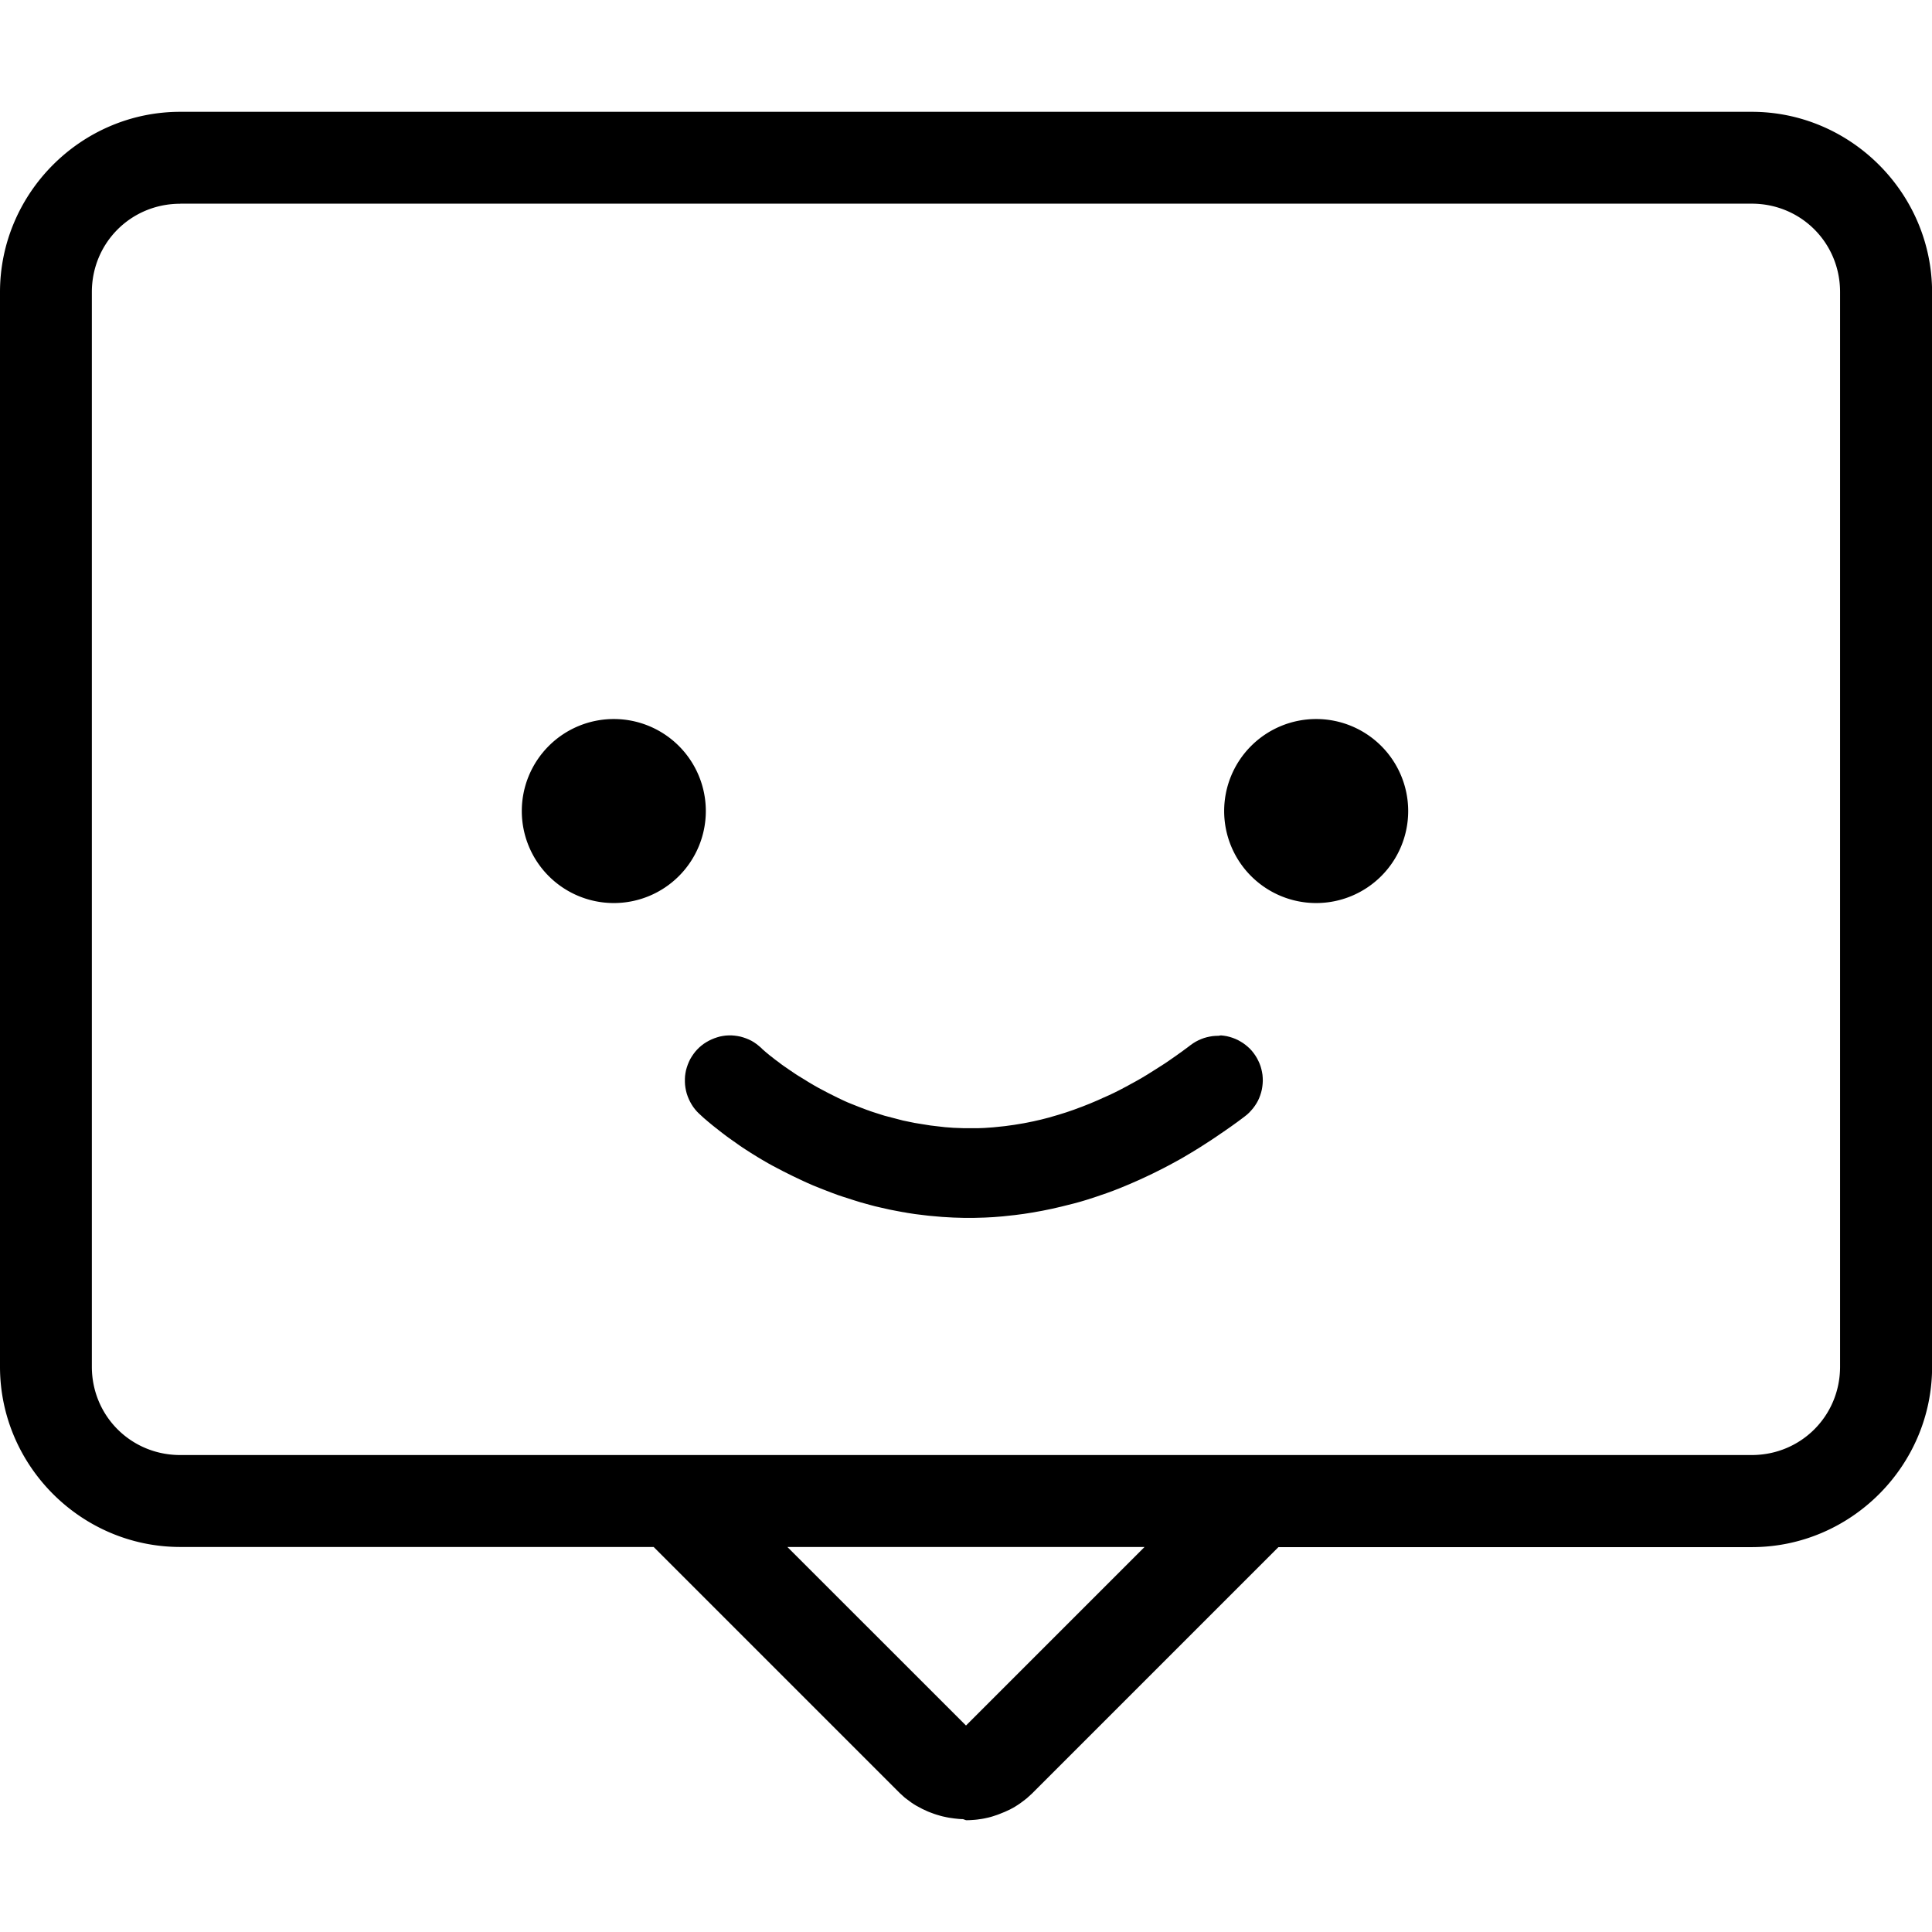 <svg role="img" viewBox="0 0 24 24" xmlns="http://www.w3.org/2000/svg"><title>Tippy.js</title><path d="M2.239 1.389C1.009 1.389 0 2.399 0 3.629V16.978c0 1.23 1.009 2.239 2.239 2.239h5.881l3.05 3.05.009.009.011.01.011.01.011.01.011.01.011.01.011.009.012.009.012.009.012.009.012.009.012.009.012.009.012.008.012.008.012.008.013.008.013.008.013.007.013.007.013.007.013.007.013.007.013.007.013.006.013.006.013.006.013.006.015.007.025.01.027.01.027.01.027.009.027.008.027.008.027.007.028.006.028.006.028.005.028.004.028.004.028.003.028.003.028.002.028.001L12 22.611l.028-0.0.028-.001.028-.002.028-.002.028-.003.028-.004.028-.004.028-.005.028-.006.027-.006.027-.007.027-.008.027-.009.027-.009.027-.01.027-.011.025-.01.015-.006.013-.006.013-.006.013-.006.013-.006.013-.006.013-.007.013-.007.013-.007.013-.007.013-.008.012-.008.013-.008.012-.008.012-.008.012-.008.012-.009.012-.009.012-.009.012-.009.012-.009.011-.009.012-.009.011-.01.011-.01.011-.01.011-.01.011-.01.011-.01 3.06-3.06h5.881c1.23 0 2.239-1.01 2.239-2.239V3.629C24 2.399 22.99 1.389 21.761 1.389Zm0 1.141h19.521c.612 0 1.098.486 1.098 1.098v13.349c0 .612-.486 1.098-1.098 1.098H2.239c-.612 0-1.098-.486-1.098-1.098V3.629c0-.612.486-1.098 1.098-1.098zM7.625 8.932a1.143 1.143 0 0 0-1.143 1.143 1.143 1.143 0 0 0 1.143 1.143 1.143 1.143 0 0 0 1.143-1.143A1.143 1.143 0 0 0 7.625 8.932Zm8.725 0a1.143 1.143 0 0 0-1.143 1.143 1.143 1.143 0 0 0 1.143 1.143 1.143 1.143 0 0 0 1.143-1.143 1.143 1.143 0 0 0-1.143-1.143zm-1.214 3.935-.037.001-.036.003-.036.006-.036.008-.035.01-.035.013-.034.015-.033.017-.031.019-.03.021-.038.029-.037.027-.036.027-.037.026-.036.026-.036.025-.036.025-.036.025-.036.024-.036.023-.036.023-.036.023-.035.022-.035.022-.035.022-.035.021-.035.021-.035.02-.035.02-.035.019-.035.019-.034.019-.034.018-.034.018-.034.018-.034.017-.034.017-.034.016-.034.016-.034.015-.034.015-.033.015-.033.015-.033.014-.033.014-.033.014-.033.013-.033.013-.033.013-.033.012-.032.012-.032.012-.032.011-.032.011-.032.011-.032.01-.032.01-.032.01-.031.009-.031.009-.031.009-.031.009-.031.008-.031.008-.031.008-.031.007-.031.007-.03.007-.03.006-.03.006-.03.006-.03.006-.03.005-.03.005-.03.005-.03.005-.029.004-.029.004-.029.004-.029.004-.029.003-.029.003-.029.003-.029.003-.029.003-.028.002-.028.002-.028.002-.028.002-.028.001-.028.001-.028.001-.028 0-.028 0h-.055l-.027-0-.027-0-.027-.001-.027-.001-.027-.001-.027-.001-.027-.001-.026-.002-.027-.002-.026-.002-.026-.002-.026-.003-.026-.003-.026-.003-.026-.003-.026-.003-.025-.003-.025-.003-.025-.004-.025-.004-.025-.004-.025-.004-.025-.004-.025-.004-.024-.004-.025-.004-.024-.005-.024-.005-.024-.005-.024-.005-.024-.005-.024-.005-.023-.006-.023-.006-.023-.006-.023-.006-.023-.006-.023-.006-.023-.006-.023-.006-.023-.006-.023-.006-.022-.007-.022-.007-.022-.007-.022-.007-.022-.007-.022-.007-.021-.007-.021-.007-.021-.008-.021-.007-.021-.008-.021-.008-.021-.008-.021-.008-.021-.008-.02-.008-.02-.008-.02-.008-.02-.008-.02-.008-.02-.008-.019-.008-.038-.017-.019-.009-.019-.009-.019-.009-.019-.009-.018-.009-.018-.009-.018-.009-.018-.009-.018-.009-.018-.009-.018-.009-.017-.009-.017-.009-.017-.009-.017-.009-.017-.009-.017-.009-.017-.009-.016-.009-.016-.009-.016-.009-.015-.009-.031-.018-.03-.018-.029-.018-.029-.018-.028-.017-.028-.017-.027-.017-.026-.017-.025-.017-.025-.017-.024-.016-.023-.016-.023-.016-.022-.015-.021-.015-.02-.015-.019-.015-.019-.014-.018-.013-.017-.013-.016-.013-.015-.012-.015-.011-.014-.011-.013-.011-.012-.01-.011-.009-.011-.009-.009-.008-.017-.015-.013-.011-.009-.009-.005-.005-.005-.005-.028-.024-.029-.023-.03-.021-.032-.019-.033-.016-.034-.014-.035-.012-.035-.01-.036-.007-.036-.005-.037-.003h-.037l-.037.002-.036.005-.036.007-.035.01-.035.012-.034.014-.033.016-.032.018-.031.02-.029.022-.028.024-.026.026-.024.027-.022.029-.021.031-.019.032-.016.033-.014.034-.012.035-.01.035-.007.036-.005.036-.002.037-0.0.037.002.037.005.037.007.036.009.035.012.035.014.034.016.033.018.032.02.031.022.029.024.028.026.026.01.009.014.013.017.016.021.019.025.021.015.013.015.013.016.013.017.014.018.015.019.015.02.016.021.016.021.017.022.017.023.018.024.018.025.019.026.019.027.019.028.02.029.02.029.021.03.021.031.021.032.021.033.021.034.022.035.022.036.022.036.022.037.022.038.022.038.022.02.011.02.011.02.011.021.011.021.011.021.011.021.011.021.011.021.011.022.011.022.011.022.011.022.011.022.011.023.011.023.011.023.011.023.011.024.011.023.011.024.011.024.011.024.01.024.011.025.011.025.01.025.01.025.01.025.01.025.01.026.01.026.01.026.01.026.01.027.01.027.01.027.01.027.009.027.009.028.009.028.009.028.009.028.009.028.009.029.009.029.009.029.009.029.008.029.008.029.008.029.008.03.008.03.008.03.007.03.007.031.007.031.007.031.007.031.007.031.006.031.006.031.006.032.006.032.006.032.005.032.006.032.005.032.005.033.005.033.004.033.004.033.004.033.004.034.004.033.003.034.003.034.003.034.003.034.003.035.002.034.002.035.002.035.002.035.001.035.001.035.001.035.001.036 0h.071l.036-.001.036-.001.036-.001.036-.001.037-.002.037-.002.037-.002.037-.003.037-.003.037-.003.037-.004.037-.004.037-.004.038-.004.038-.005.038-.005.038-.005.038-.006.038-.006.038-.006.038-.007.039-.007.039-.007.039-.008.039-.008.039-.008.039-.009.039-.009.039-.009.04-.01.04-.01.04-.01.04-.01.04-.011.04-.011.04-.012.04-.012.04-.013.04-.013.04-.013.04-.014.041-.014.041-.014.041-.015.041-.015.041-.016.041-.016.041-.017.041-.017.041-.017.041-.018.041-.018.041-.018.041-.019.041-.019.042-.02.042-.02.042-.021.042-.021.042-.021.042-.022.042-.022.042-.023.042-.023.042-.023.042-.024.042-.025.042-.025.042-.025.042-.026.042-.026.042-.027.042-.027.042-.027.042-.028.043-.029.042-.029.043-.029.043-.03.043-.03.043-.031.043-.031.043-.032.041-.031.029-.023.027-.025.025-.027.024-.028.022-.03.02-.031.018-.032.015-.033.013-.034.011-.035.009-.036.006-.036.004-.036.002-.037-.001-.037-.003-.037-.006-.036-.008-.036-.01-.035-.013-.035-.015-.033-.017-.033-.019-.031-.021-.03-.023-.029-.025-.027-.027-.025-.028-.023-.03-.022-.031-.019-.032-.018-.033-.015-.034-.013-.035-.011-.036-.009-.036-.006-.037-.004zm-5.355 6.35h4.437l-2.217 2.217-.001.001h-0l-.001-.001z"/></svg>